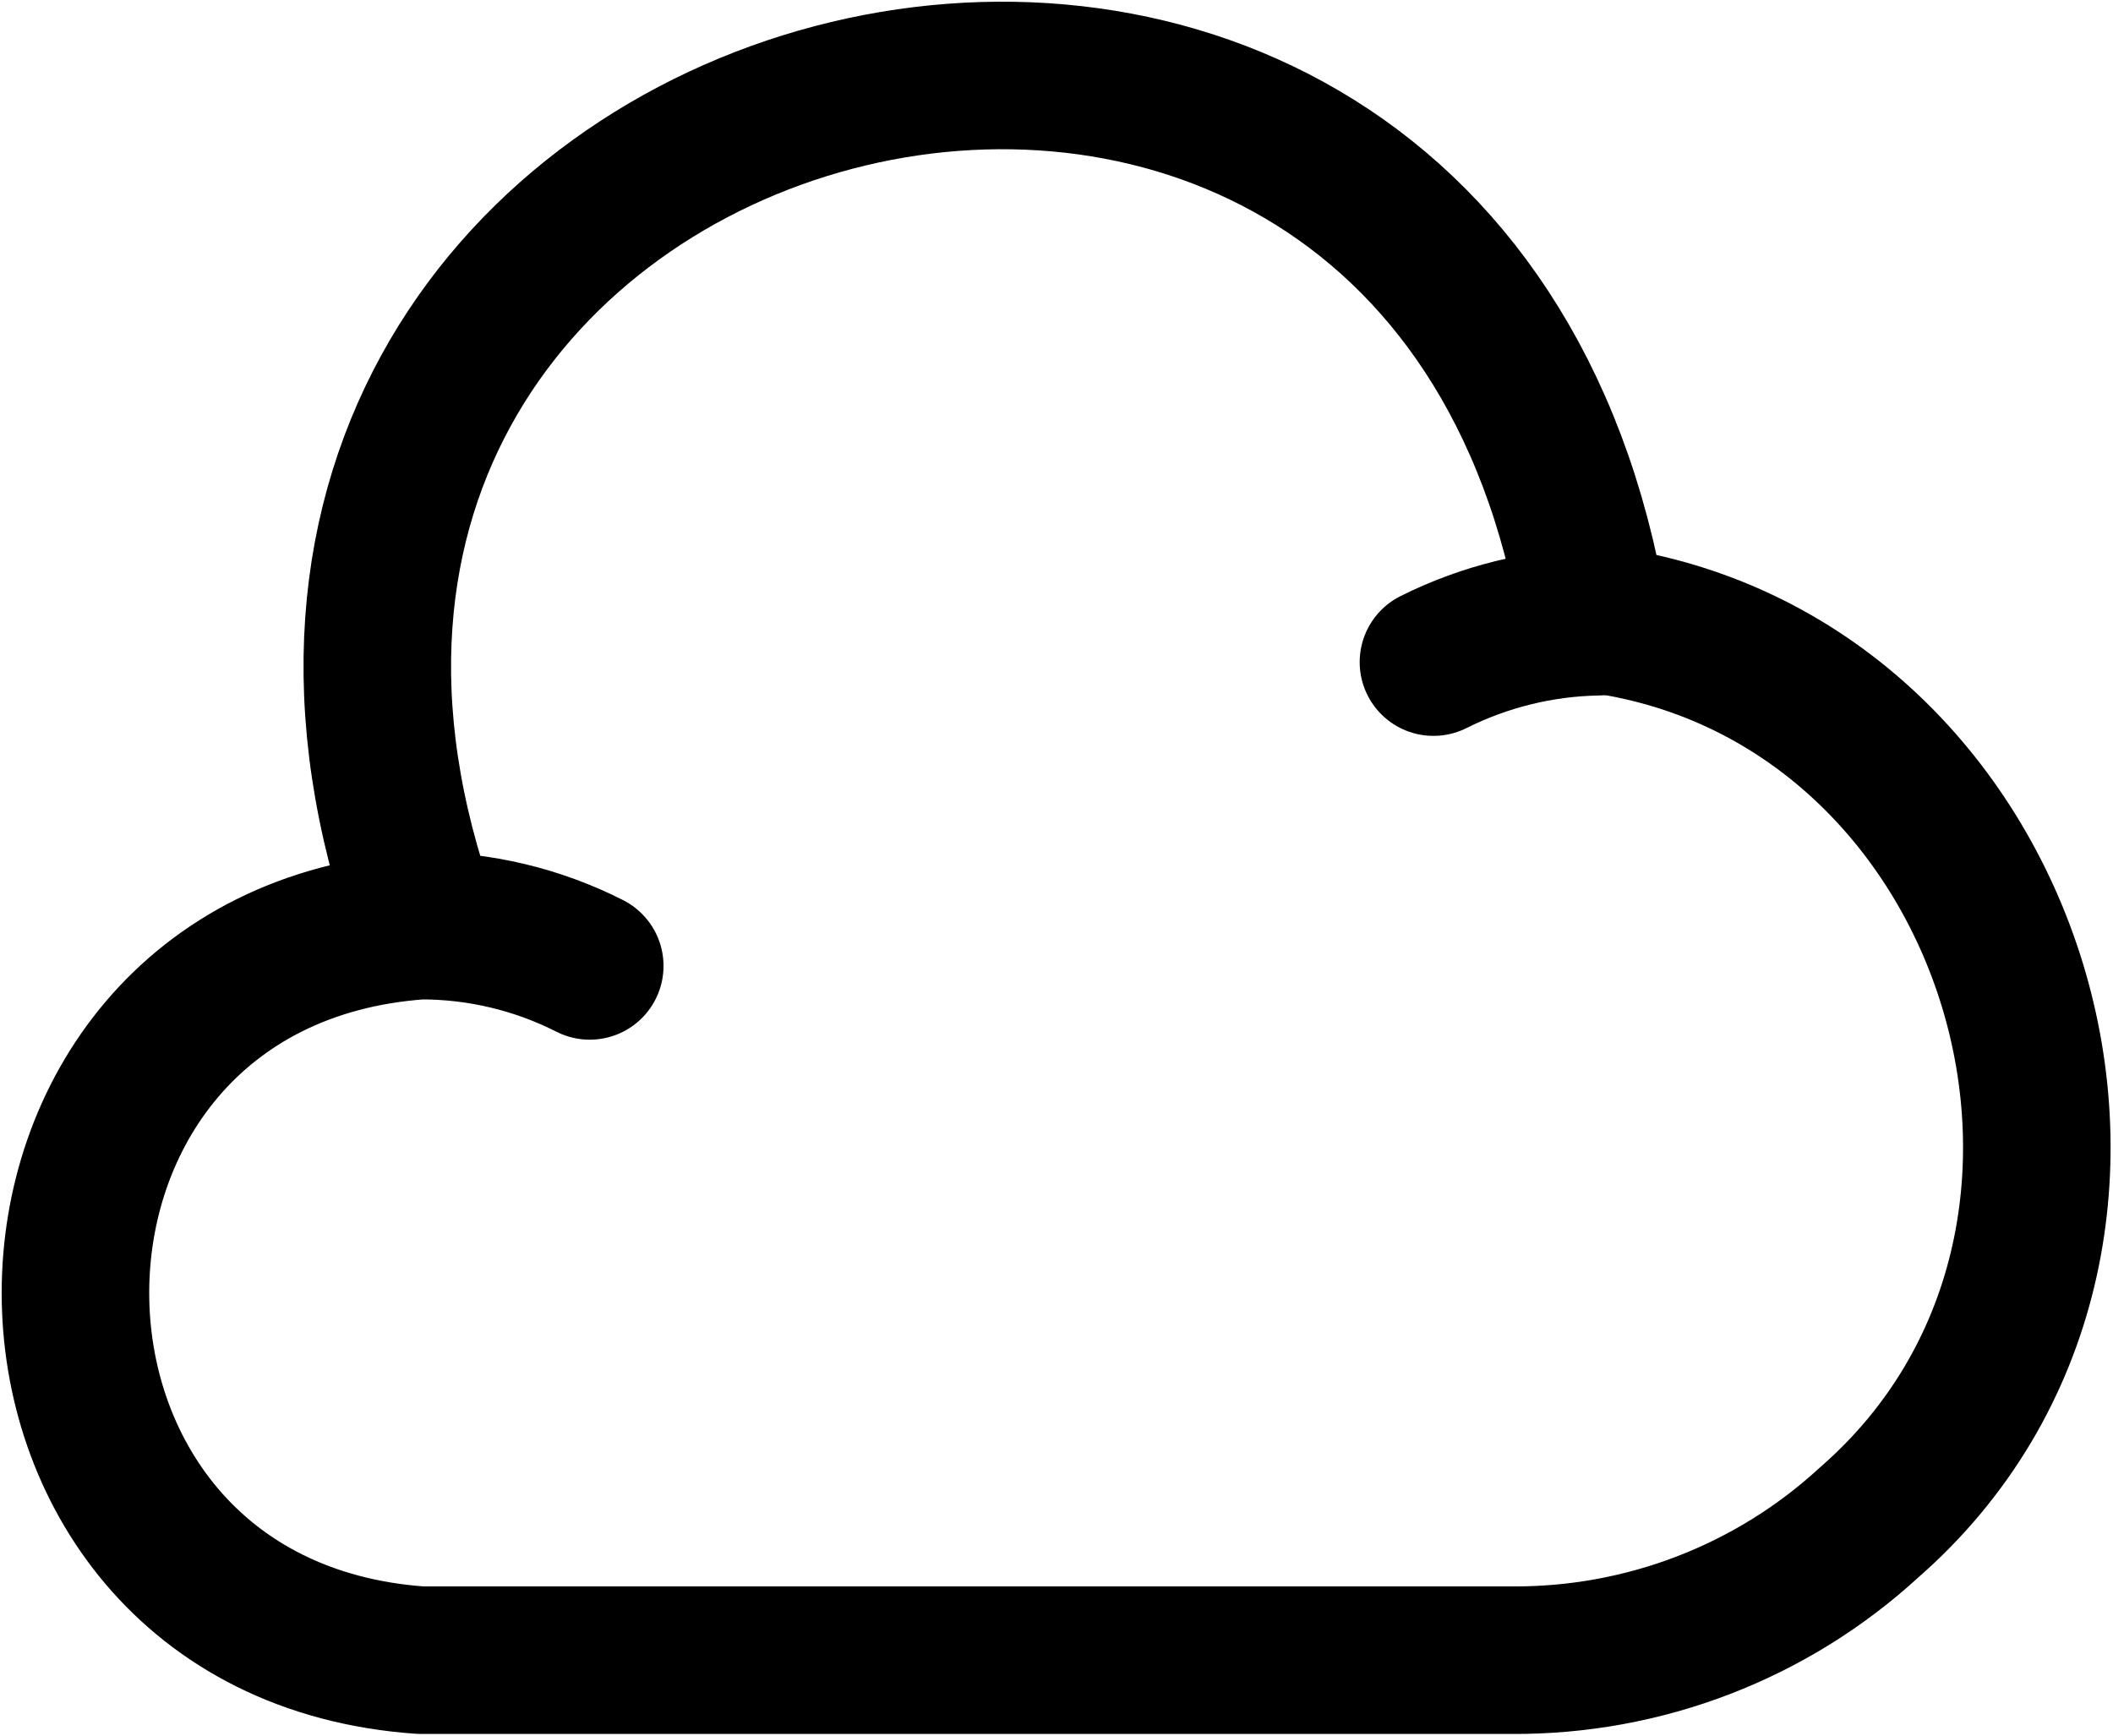 <svg width="28" height="23" viewBox="0 0 28 23" fill="none" xmlns="http://www.w3.org/2000/svg">
<path d="M7.815 12.8C7.121 12.448 6.353 12.265 5.574 12.266C-0.525 12.696 -0.525 21.57 5.574 22H20.025C21.784 22.013 23.478 21.361 24.768 20.175C29.055 16.436 26.762 8.917 21.119 8.2C19.087 -4.009 1.456 0.629 5.639 12.266" stroke="black" stroke-width="1.955" stroke-miterlimit="10" stroke-linecap="round" stroke-linejoin="round"/>
<path d="M18.995 8.774C19.673 8.435 20.416 8.252 21.171 8.239" stroke="black" stroke-width="1.955" stroke-miterlimit="10" stroke-linecap="round" stroke-linejoin="round"/>
</svg>
